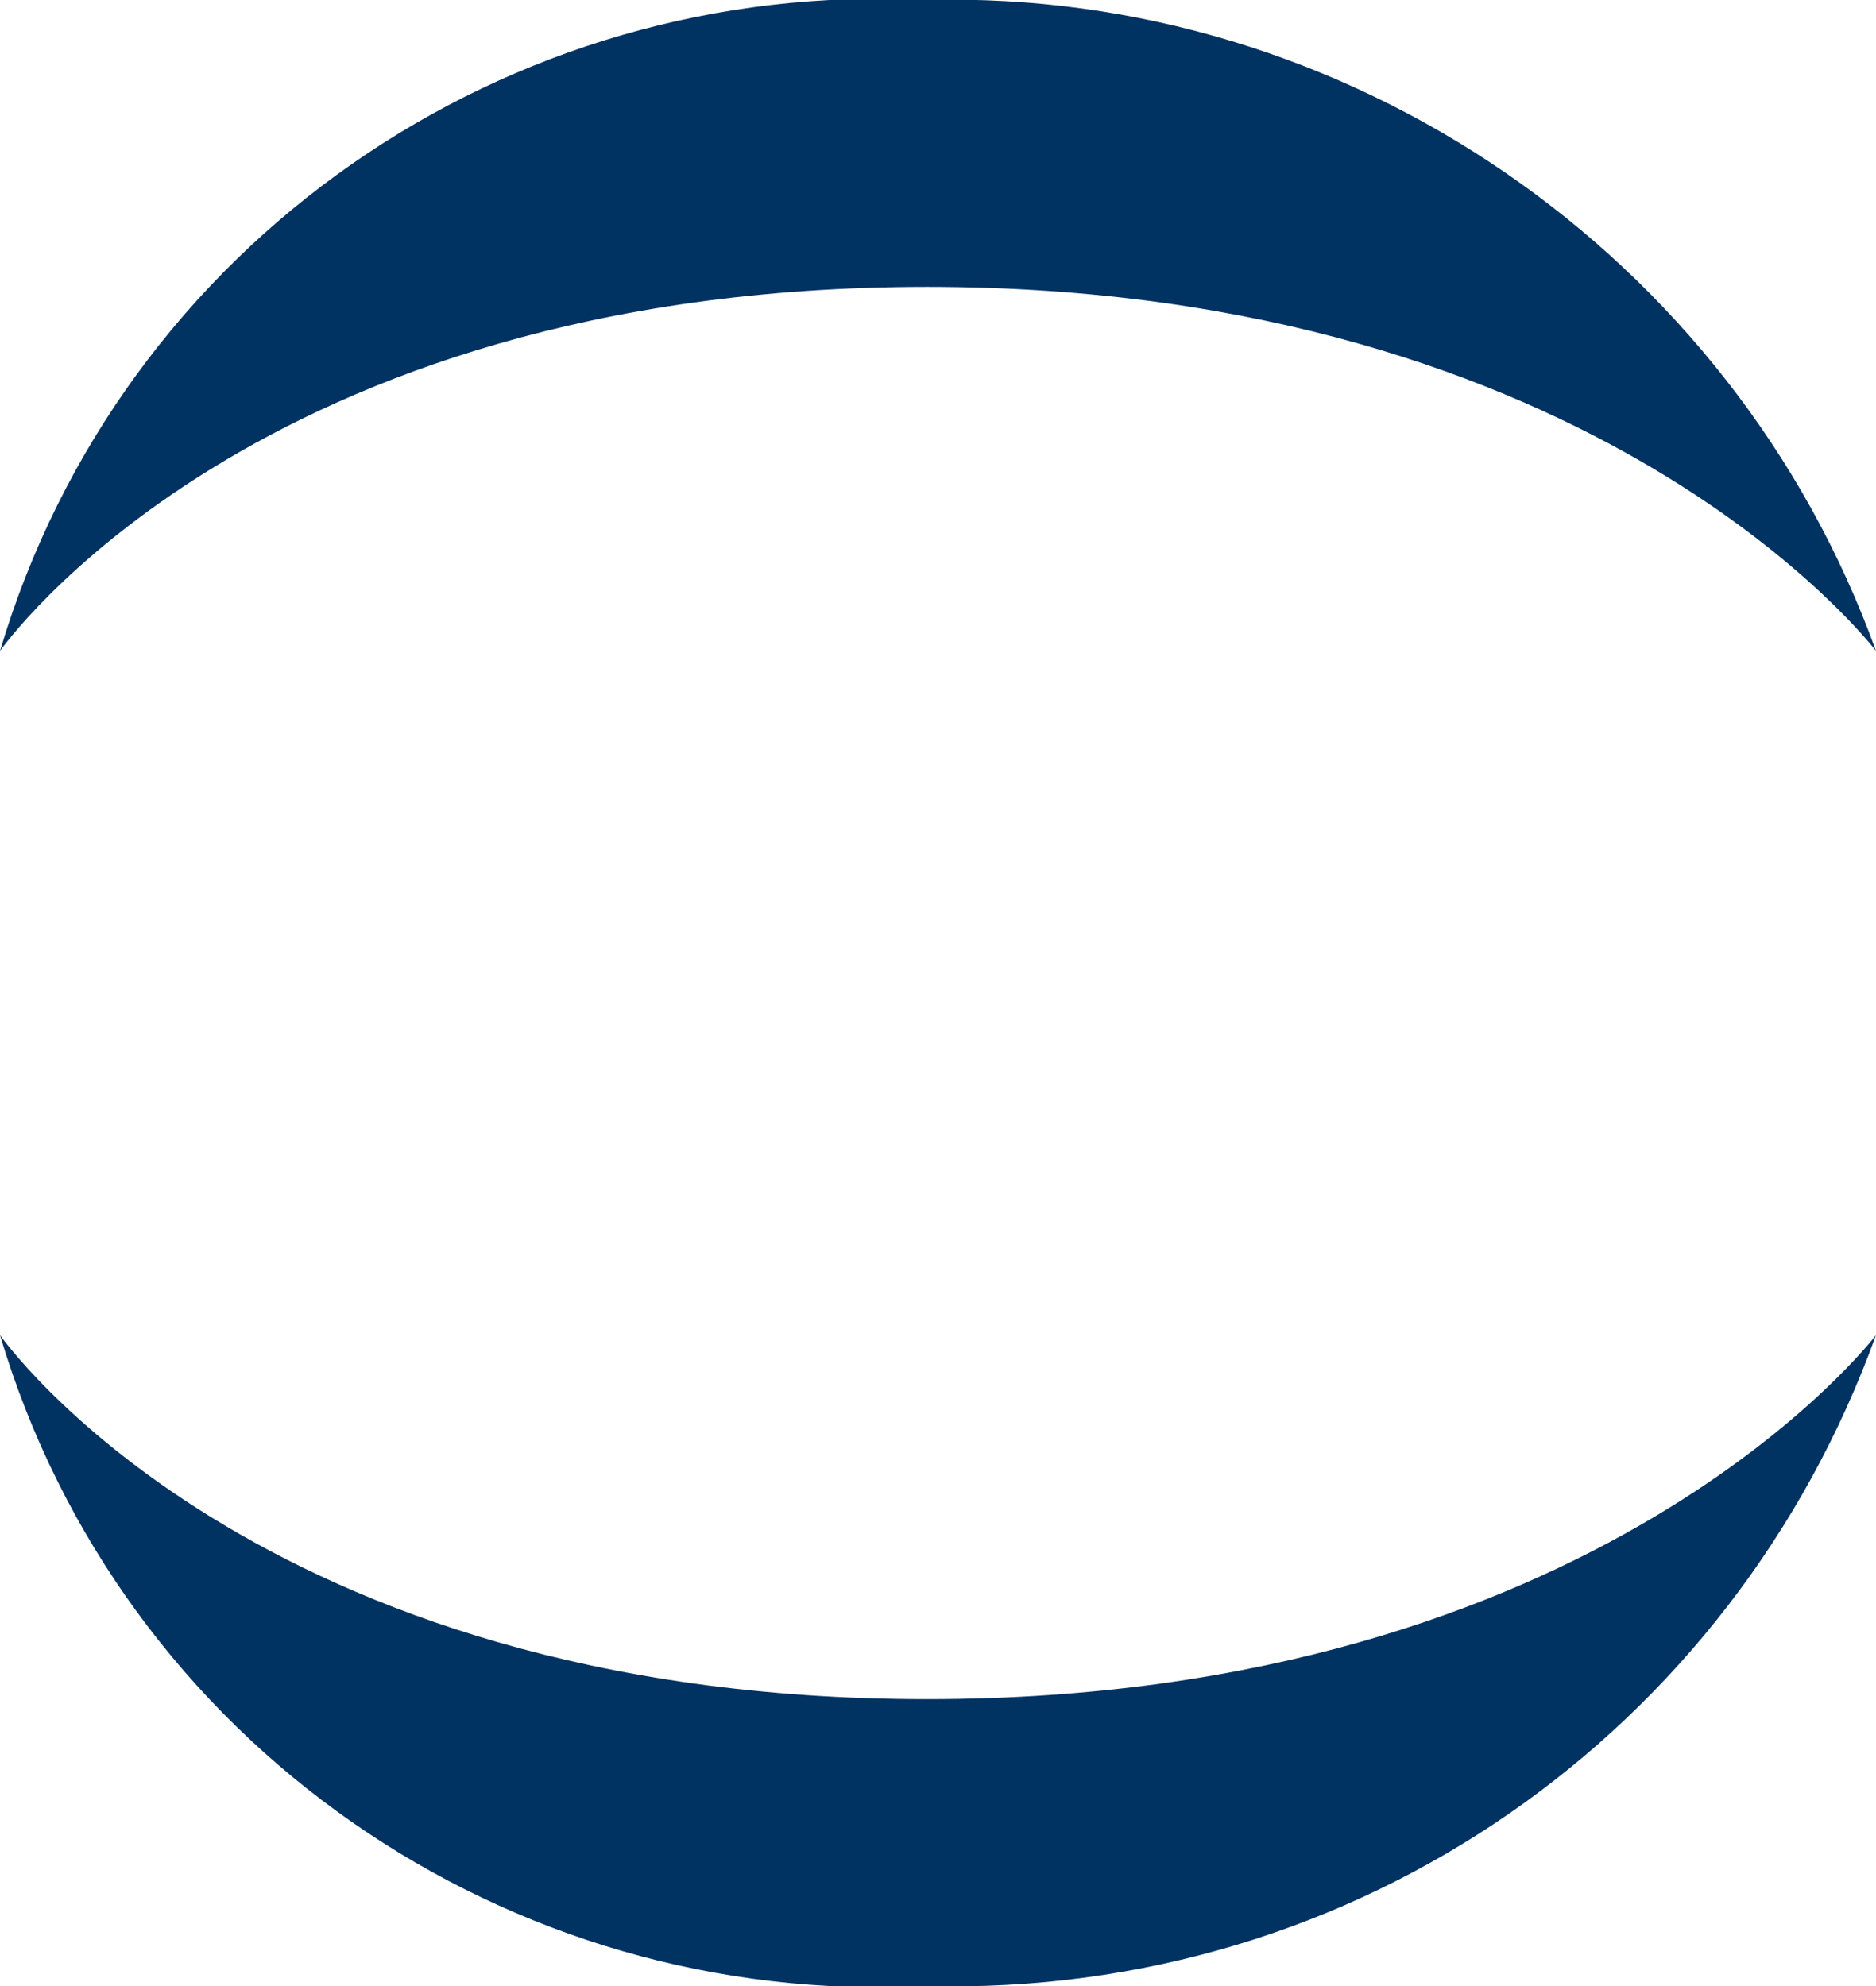 <?xml version="1.0" encoding="utf-8"?>
<!-- Generator: Adobe Illustrator 25.2.3, SVG Export Plug-In . SVG Version: 6.00 Build 0)  -->
<svg version="1.1" id="Layer_1" xmlns="http://www.w3.org/2000/svg" xmlns:xlink="http://www.w3.org/1999/xlink" x="0px" y="0px"
	 viewBox="0 0 17 18" style="enable-background:new 0 0 17 18;" xml:space="preserve">
<style type="text/css">
	.st0{fill:#003262;}
</style>
<g id="Group_326">
	<path id="Path_234" class="st0" d="M0,5.9c0,0,2.3-3.3,8.4-3.3S17,5.9,17,5.9c-1.3-3.6-4.8-6-8.6-5.9C4.6-0.2,1.1,2.2,0,5.9z"/>
	<path id="Path_235" class="st0" d="M0,12.1c0,0,2.3,3.3,8.4,3.3s8.6-3.3,8.6-3.3c-1.3,3.6-4.7,6-8.6,5.9C4.6,18.2,1.1,15.8,0,12.1z
		"/>
</g>
</svg>
